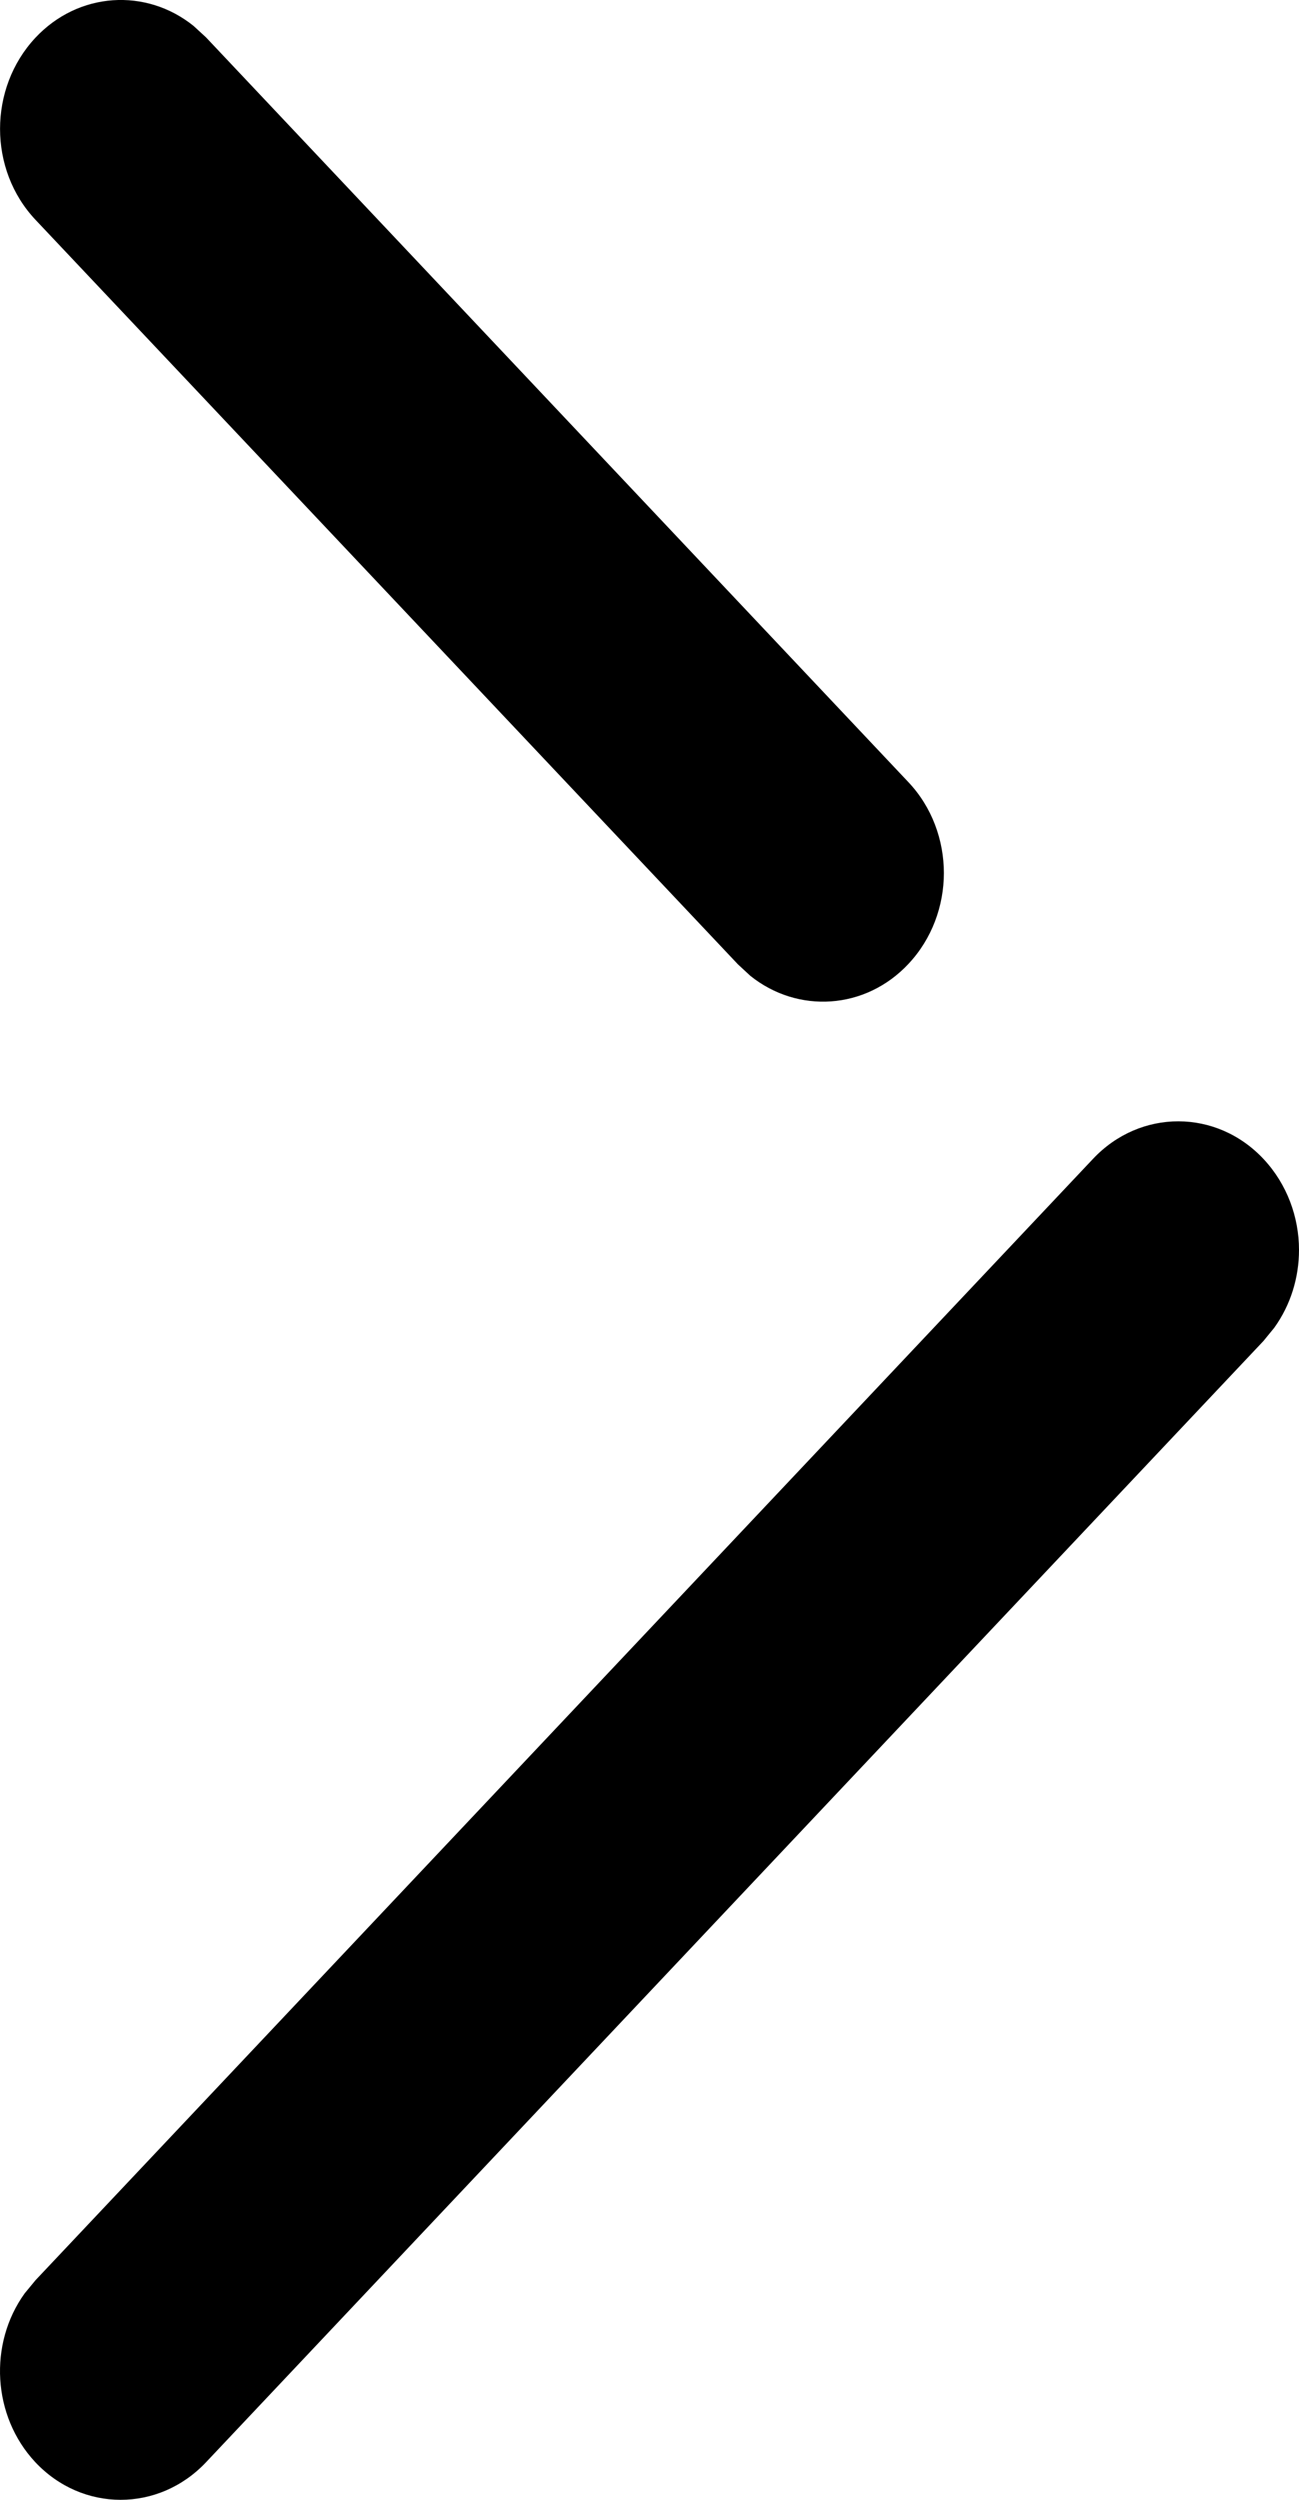 <svg width="13" height="25" viewBox="0 0 13 25" fill="none" xmlns="http://www.w3.org/2000/svg">
<path d="M0.352 24.622C-0.077 24.162 -0.116 23.439 0.247 22.935L0.356 22.803L10.938 11.59C11.411 11.087 12.177 11.089 12.647 11.593C12.881 11.844 13 12.173 13 12.5C13 12.776 12.917 13.05 12.752 13.279L12.644 13.411L2.062 24.624C1.588 25.126 0.823 25.125 0.352 24.622ZM0.356 2.199C-0.119 1.696 -0.116 0.882 0.353 0.379C0.784 -0.083 1.463 -0.123 1.938 0.26L2.062 0.374L9.09 7.821C9.327 8.071 9.446 8.402 9.446 8.731C9.446 9.059 9.327 9.388 9.093 9.638C8.662 10.1 7.983 10.14 7.508 9.758L7.384 9.643L0.356 2.199Z" fill="black"/>
</svg>
